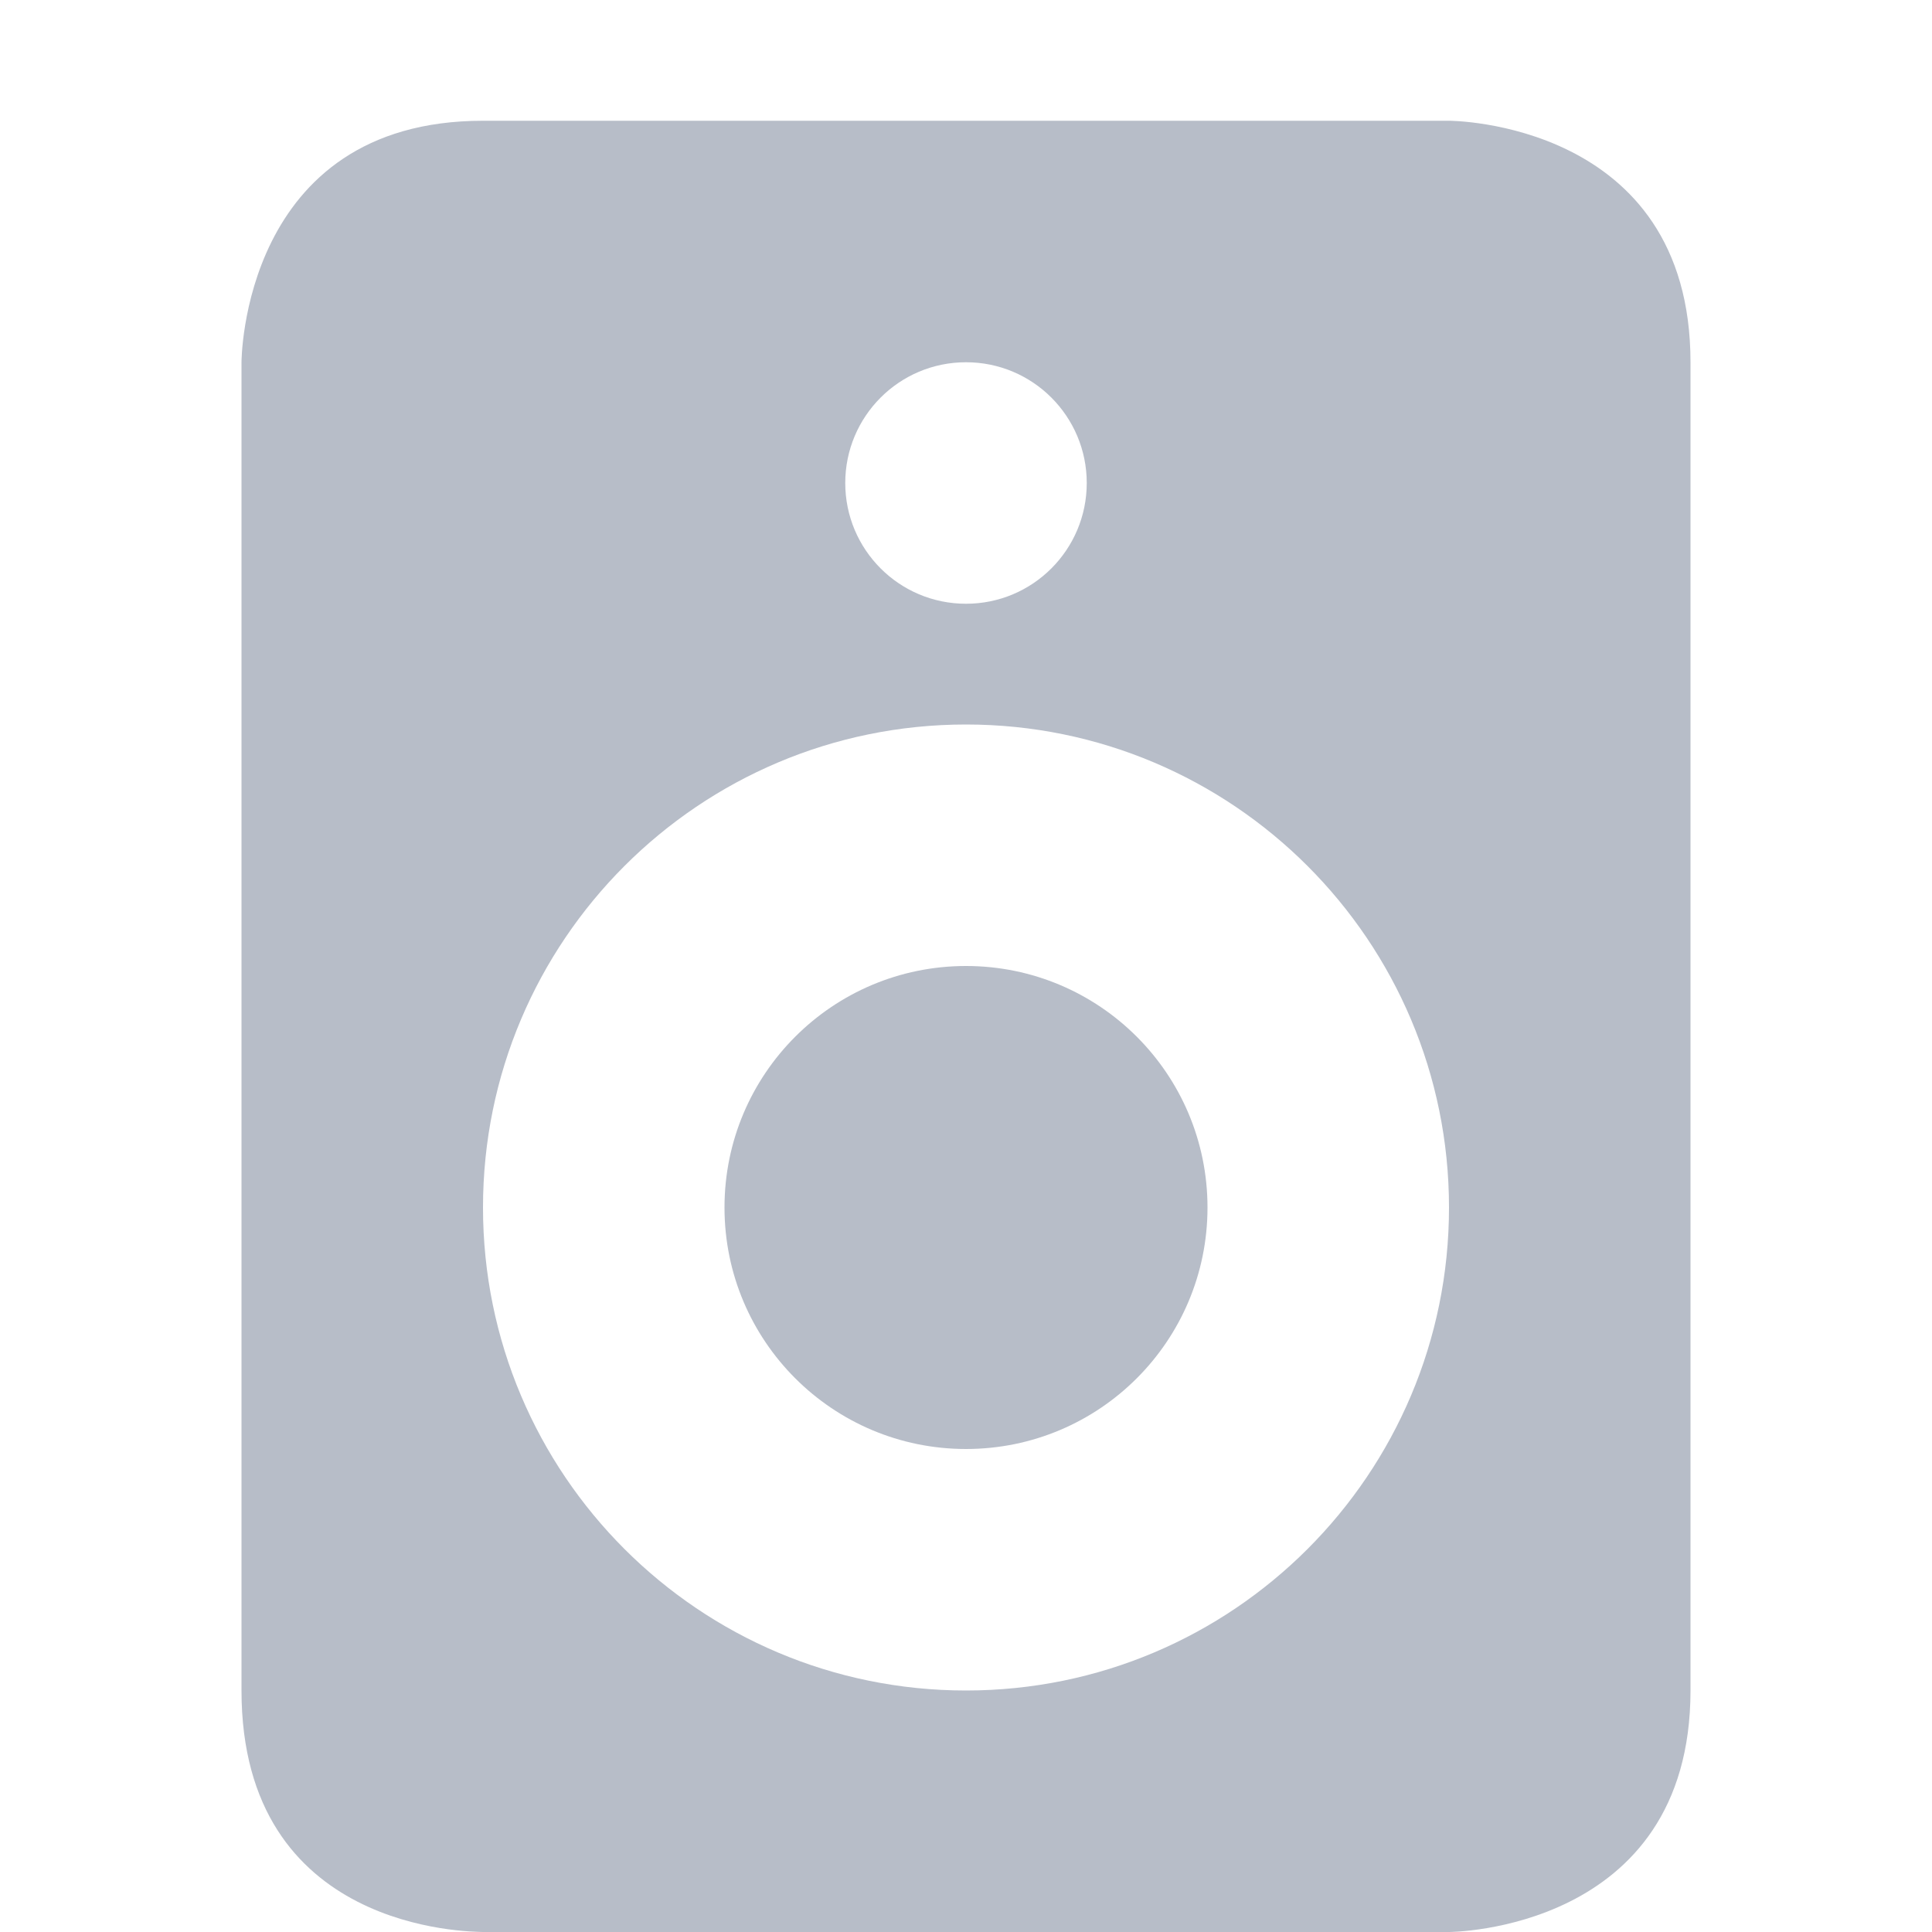 <svg xmlns="http://www.w3.org/2000/svg" width="16" height="16">
 <defs>
  <style id="current-color-scheme" type="text/css">
   .ColorScheme-Text { color:#b7bdc8; } .ColorScheme-Highlight { color:#4285f4; }
  </style>
 </defs>
 <path style="fill:currentColor" class="ColorScheme-Text" d="M 4 1 C 2 1 2 3 2 3 L 2 14 C 2 16 3.893 15.996 4 16 L 12 16 C 12 16 14 15.996 14 14 L 14 3 C 14 1 12 1 12 1 L 4 1 z M 8 3 C 8.554 3 9 3.449 9 4 C 9 4.551 8.554 5 8 5 C 7.446 5 7 4.551 7 4 C 7 3.449 7.446 3 8 3 z M 8 6 C 10.209 6 12 7.791 12 10 C 12 12.209 10.209 14 8 14 C 5.791 14 4 12.209 4 10 C 4 7.791 5.791 6 8 6 z M 8 8 C 6.895 8 6 8.895 6 10 C 6 11.105 6.895 12 8 12 C 9.105 12 10 11.105 10 10 C 10 8.895 9.105 8 8 8 z"/>
</svg>
